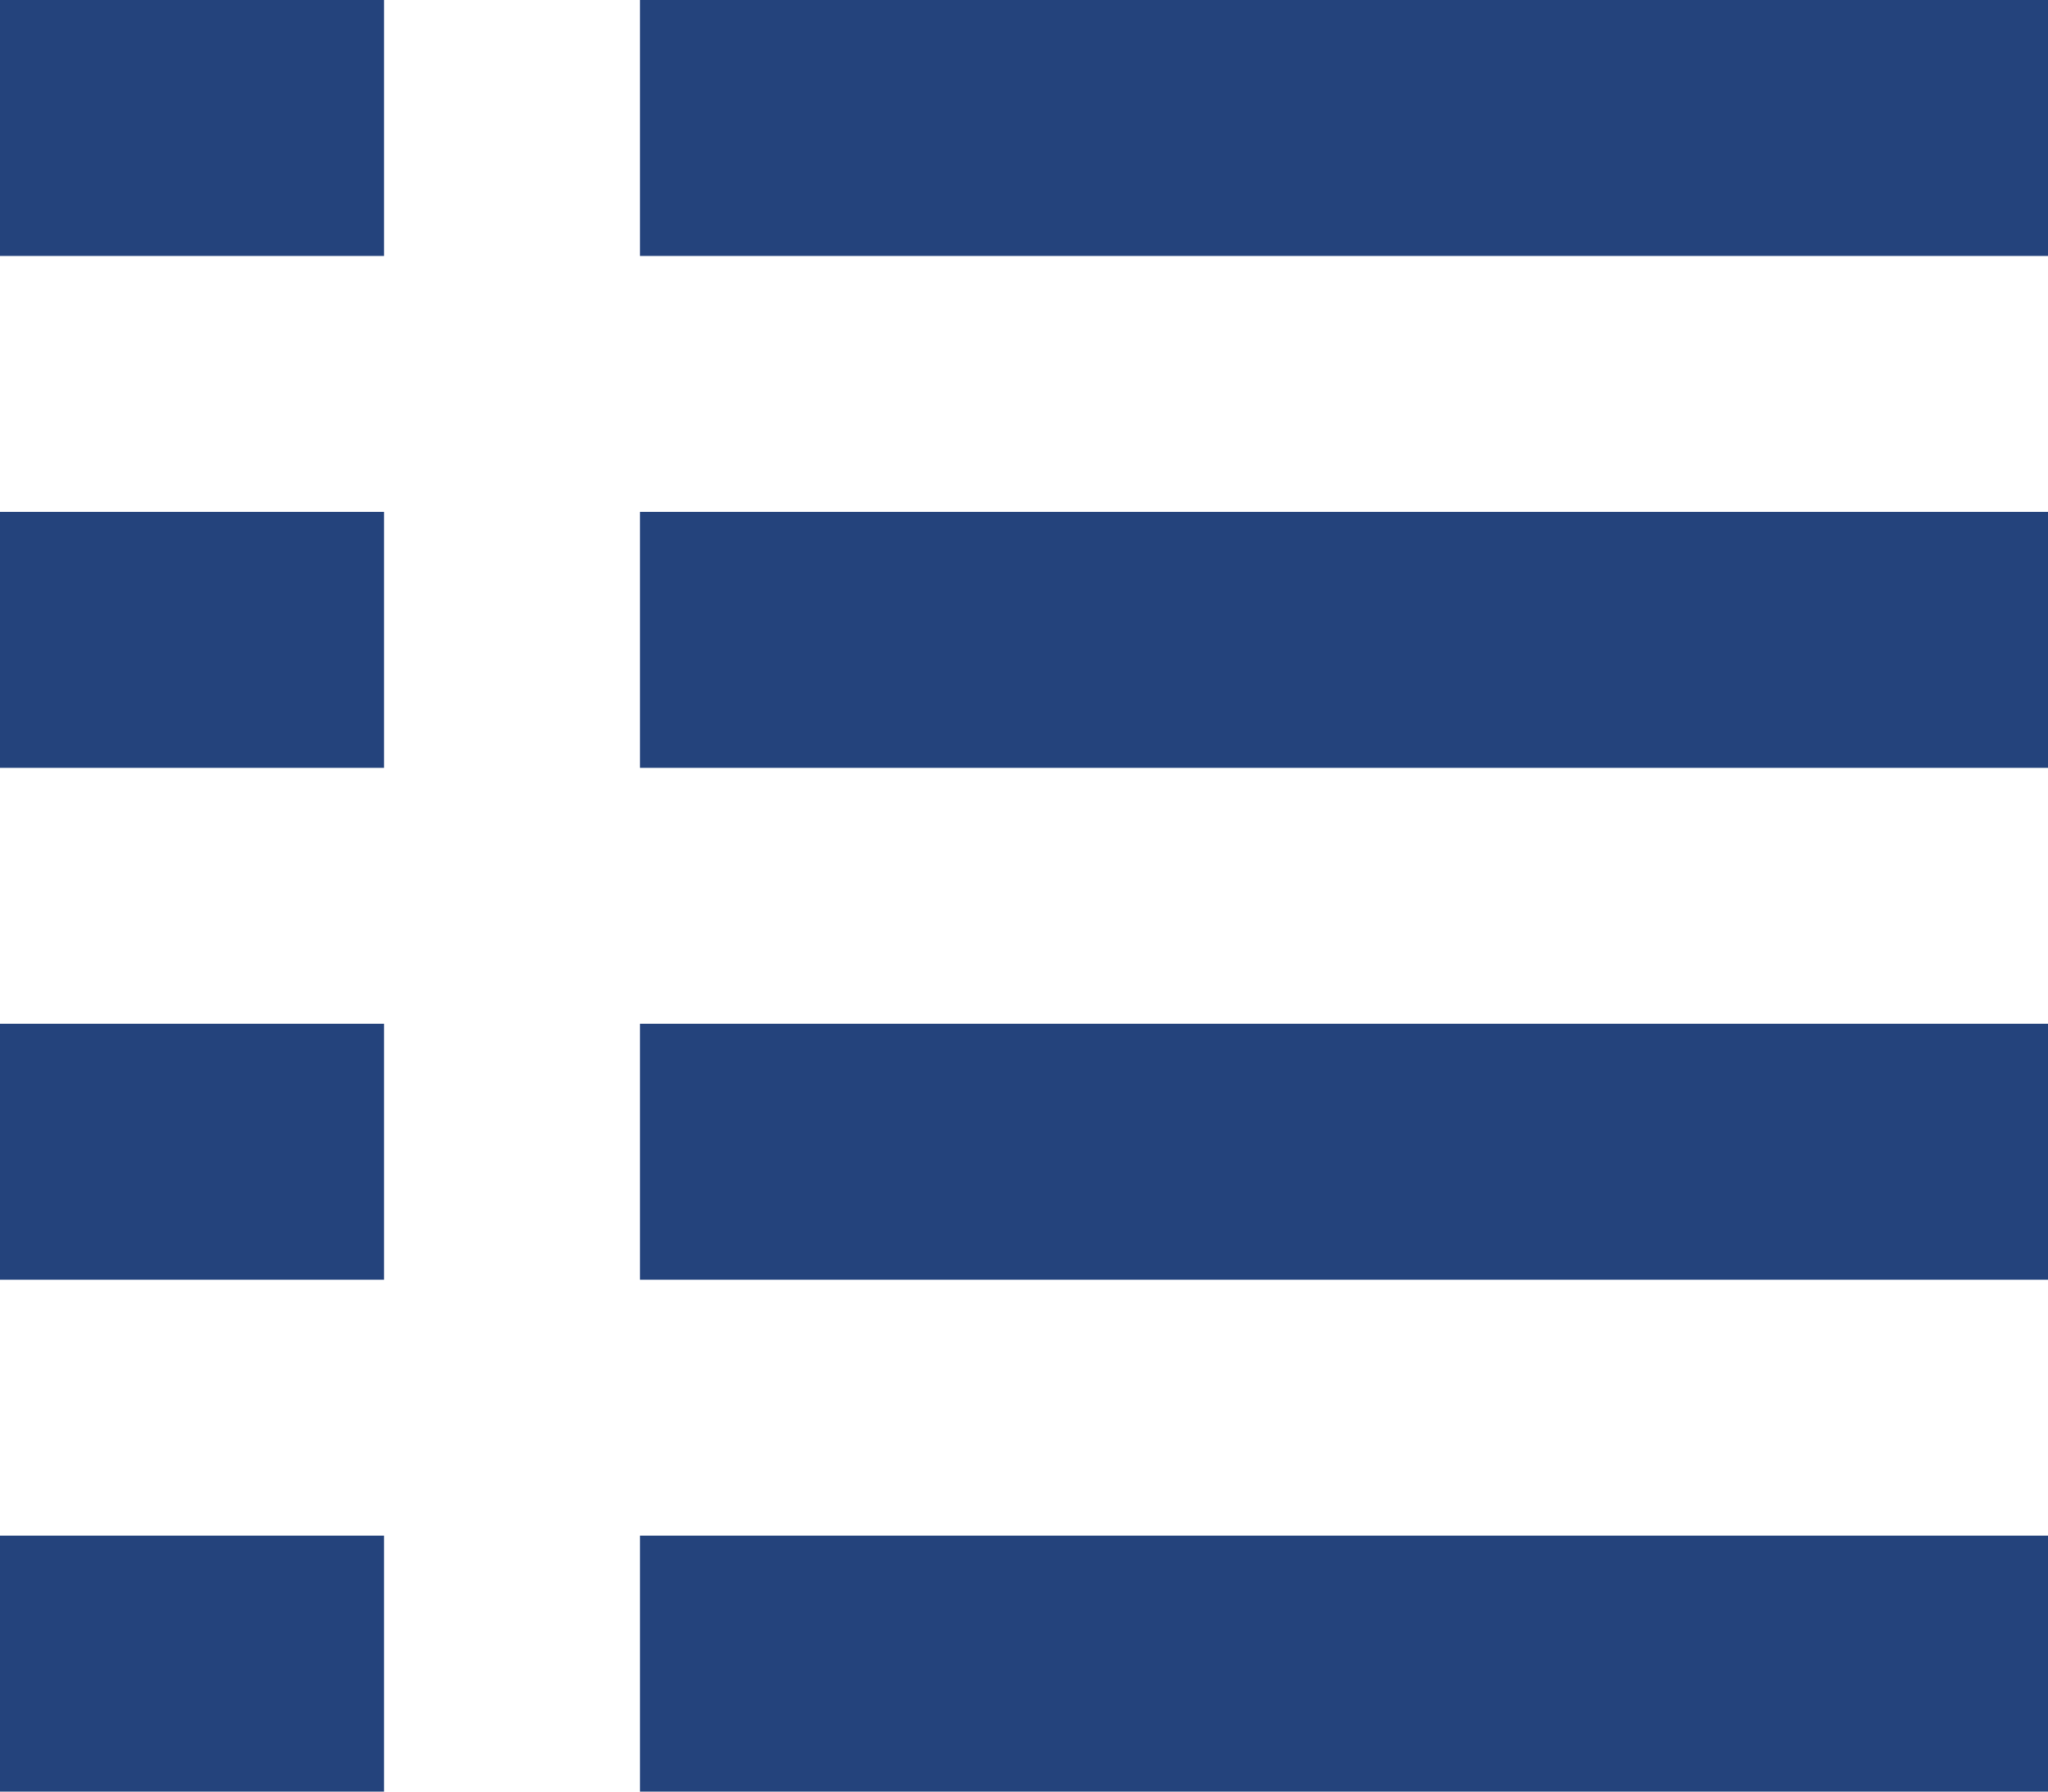 <svg xmlns="http://www.w3.org/2000/svg" viewBox="0 0 16 14" fill="#24437c"><g id="Ebene_2" data-name="Ebene 2"><g id="icons"><g id="view-list"><rect width="3" height="2"/><rect x="5" width="11" height="2"/><rect y="4" width="3" height="2"/><rect x="5" y="4" width="11" height="2"/><rect y="8" width="3" height="2"/><rect x="5" y="8" width="11" height="2"/><rect y="12" width="3" height="2"/><rect x="5" y="12" width="11" height="2"/></g></g></g></svg>
